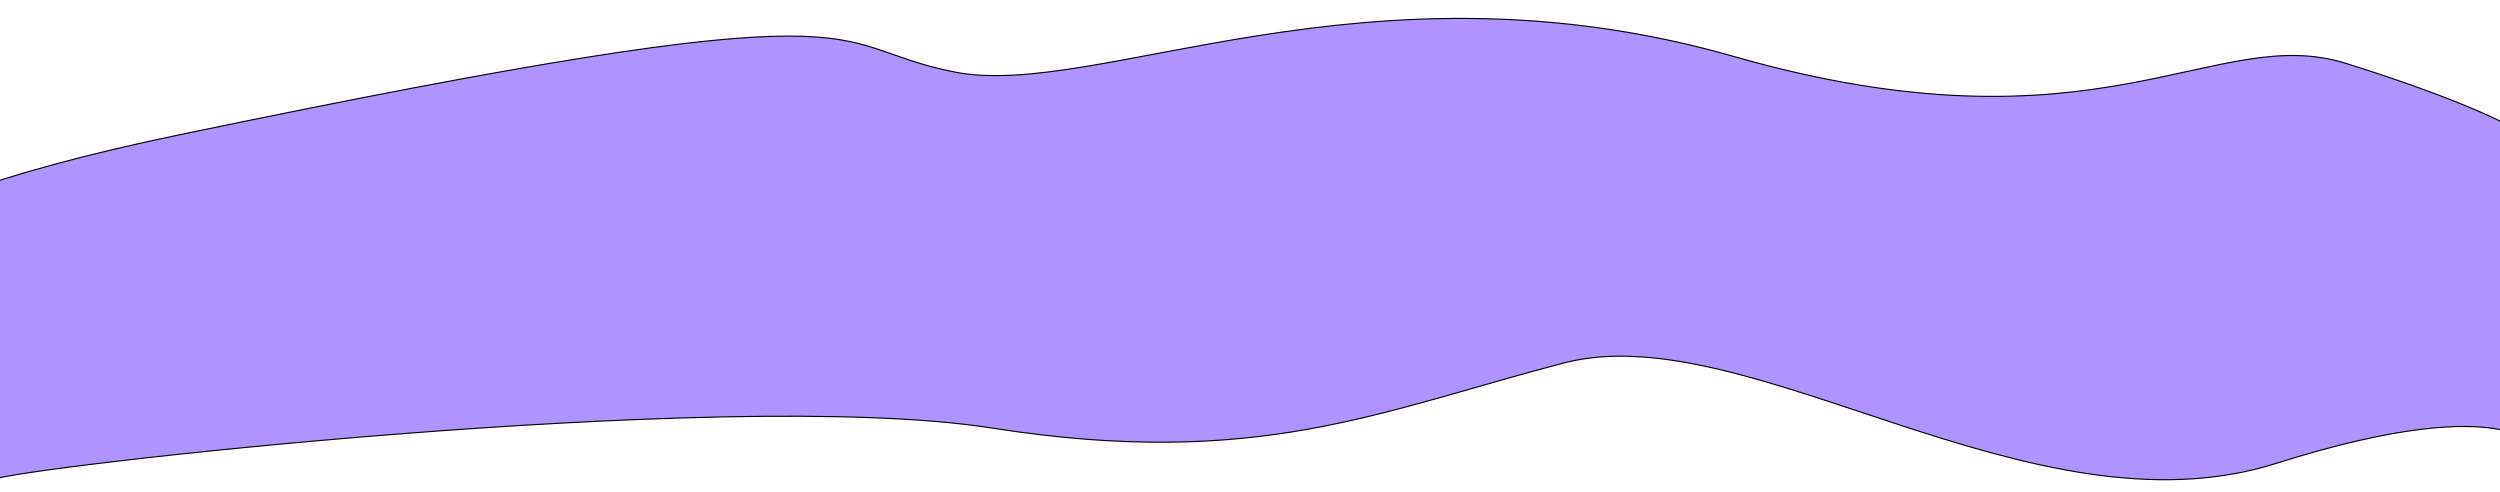 <?xml version="1.0" encoding="utf-8"?>
<svg viewBox="1.27 171.512 497.459 97.899" xmlns="http://www.w3.org/2000/svg">
  <g id="Layer_1" transform="matrix(0.227, 0, 0, 0.227, 50.458, 186.733)" style="">
    <title>Layer 1</title>
    <path stroke="#000" fill="#af93ff" d="M -61.547 56.852 C 577.765 -87.642 494.738 -32.525 619.278 -10.18 C 743.82 12.163 979.065 -121.903 1301.488 -35.504 C 1623.911 50.894 1722.16 -72.745 1838.399 -38.484 C 1954.638 -4.223 1990.616 18.122 1990.616 18.122 C 1990.616 18.122 2016.907 301.151 2016.907 301.151 C 2016.907 301.151 1996.151 241.566 1783.047 313.067 C 1569.943 384.569 1318.094 190.918 1157.574 235.608 C 997.053 280.296 890.502 333.922 656.641 301.151 C 422.78 268.378 -207.307 351.865 -217.126 361.391 C -226.943 370.918 -700.858 201.346 -61.547 56.852 Z" id="svg_5" style="transform-box: fill-box; transform-origin: 50% 50%;" transform="matrix(1, 0.017, -0.017, 1, 0, -0)"/>
  </g>
</svg>